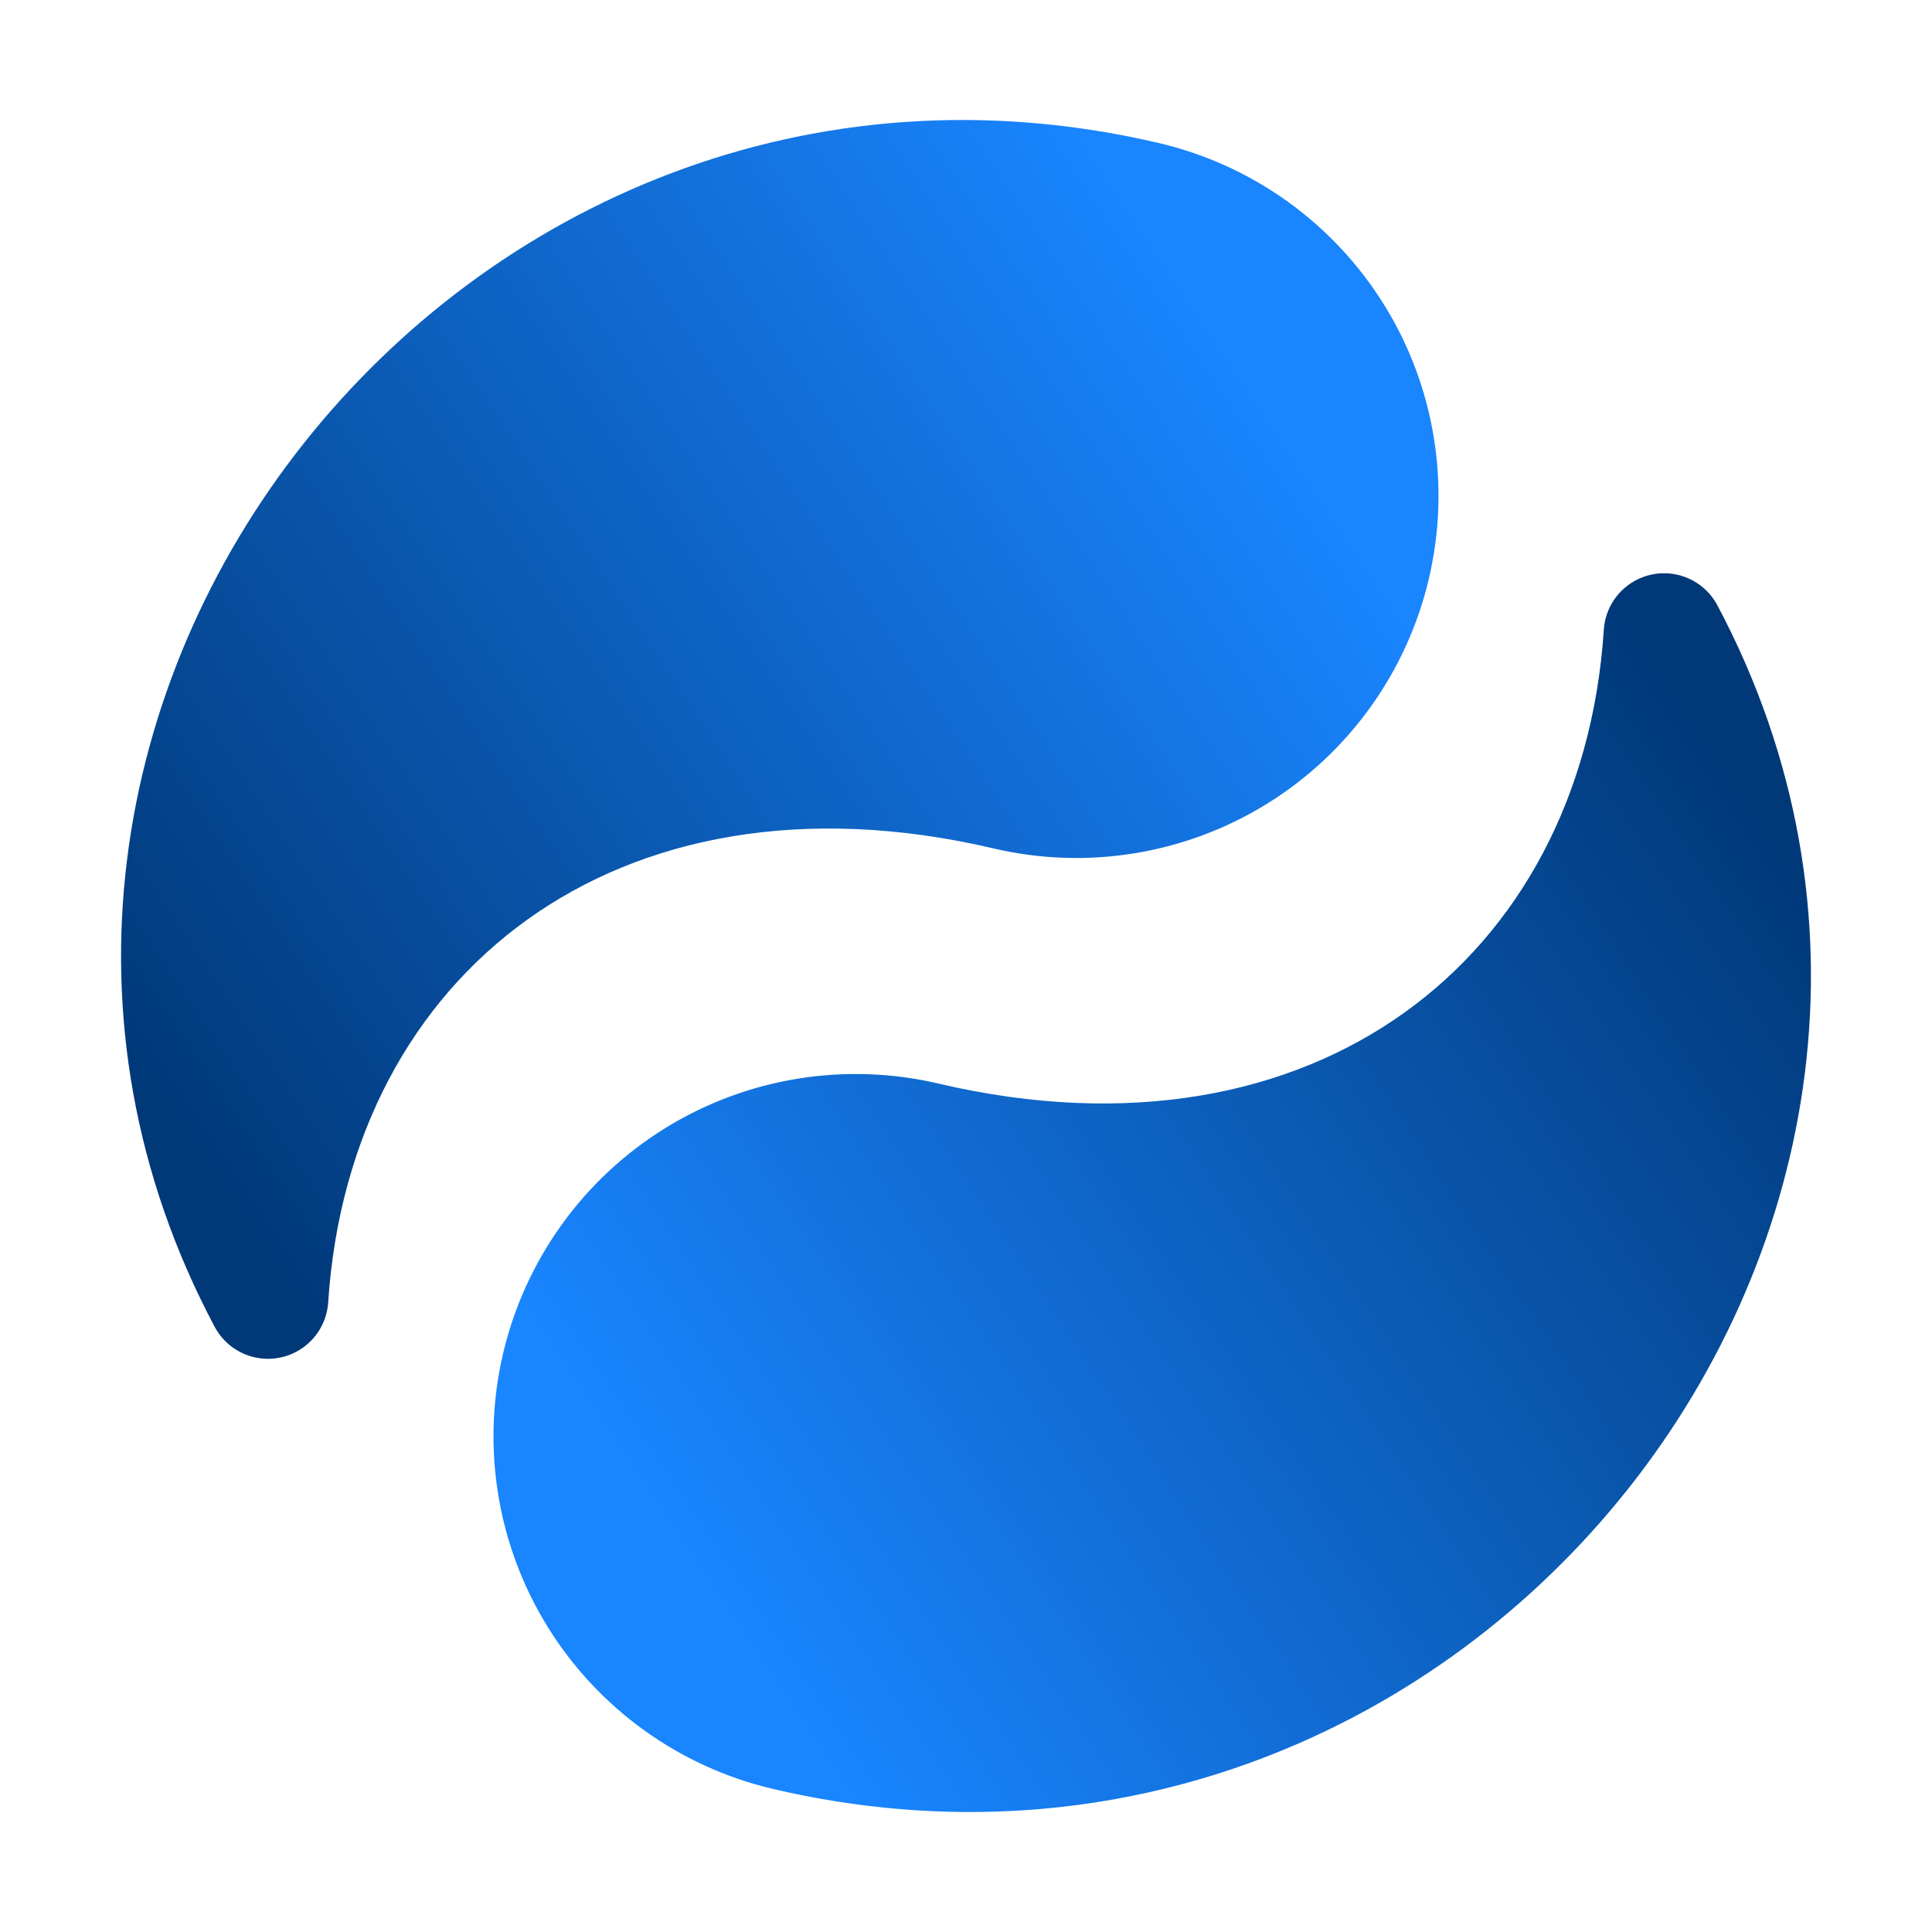<?xml version="1.0" encoding="UTF-8" standalone="no"?>
<svg
        xmlns:dc="http://purl.org/dc/elements/1.1/"
        xmlns:cc="http://creativecommons.org/ns#"
        xmlns:rdf="http://www.w3.org/1999/02/22-rdf-syntax-ns#"
        xmlns="http://www.w3.org/2000/svg"
        xmlns:xlink="http://www.w3.org/1999/xlink"
        xmlns:sodipodi="http://sodipodi.sourceforge.net/DTD/sodipodi-0.dtd"
        xmlns:inkscape="http://www.inkscape.org/namespaces/inkscape"
        viewBox="0 0 32 32"
        id="vector"
        width="32px"
        height="32px"
        version="1.1"
        sodipodi:docname="frame07.svg"
        inkscape:version="0.92.4 (5da689c313, 2019-01-14)">
  <defs
     id="defs8">
    <linearGradient
       inkscape:collect="always"
       id="linearGradient3957">
      <stop
         style="stop-color:#003878;stop-opacity:1"
         offset="0"
         id="stop3953" />
      <stop
         style="stop-color:#1985ff;stop-opacity:1"
         offset="1"
         id="stop3955" />
    </linearGradient>
    <linearGradient
       inkscape:collect="always"
       xlink:href="#linearGradient3957"
       id="linearGradient3959"
       x1="4.438"
       y1="21.506"
       x2="22.694"
       y2="9.353"
       gradientUnits="userSpaceOnUse" />
    <linearGradient
       inkscape:collect="always"
       xlink:href="#linearGradient3957"
       id="linearGradient3967"
       x1="4.438"
       y1="21.506"
       x2="22.694"
       y2="9.353"
       gradientUnits="userSpaceOnUse" />
    <linearGradient
       inkscape:collect="always"
       xlink:href="#linearGradient3957"
       id="linearGradient3975"
       x1="27.562"
       y1="10.494"
       x2="9.306"
       y2="22.647"
       gradientUnits="userSpaceOnUse" />
    <linearGradient
       inkscape:collect="always"
       xlink:href="#linearGradient3957"
       id="linearGradient3983"
       x1="27.562"
       y1="10.494"
       x2="9.306"
       y2="22.647"
       gradientUnits="userSpaceOnUse" />
  </defs>
  <sodipodi:namedview
     pagecolor="#ffffff"
     bordercolor="#666666"
     borderopacity="1"
     objecttolerance="10"
     gridtolerance="10"
     guidetolerance="10"
     inkscape:pageopacity="0"
     inkscape:pageshadow="2"
     inkscape:window-width="640"
     inkscape:window-height="480"
     id="namedview6"
     showgrid="false"
     inkscape:zoom="10.40625"
     inkscape:cx="0.38438438"
     inkscape:cy="16"
     inkscape:current-layer="vector" />
  <path
     style="fill:url(#linearGradient3959);stroke:url(#linearGradient3967);stroke-width:2;stroke-linecap:round;stroke-linejoin:round;fill-opacity:1"
     inkscape:connector-curvature="0"
     d="M 16.685,13.079 C 9.87,11.481 4.834,15.436 4.438,21.506 -0.551,12.119 8.259,0.832 18.968,3.343 m 3.726,6.01 C 22.392,10.644 21.588,11.762 20.462,12.461 19.335,13.159 17.976,13.382 16.685,13.079 15.394,12.776 14.276,11.973 13.577,10.847 12.879,9.719 12.656,8.361 12.959,7.07 13.261,5.779 14.065,4.661 15.191,3.961 16.318,3.263 17.677,3.041 18.968,3.343 20.259,3.646 21.377,4.45 22.076,5.576 22.775,6.703 22.997,8.062 22.694,9.353 Z"
     id="path_1" />
  <path
     style="fill:url(#linearGradient3975);stroke:url(#linearGradient3983);stroke-width:2;stroke-linecap:round;stroke-linejoin:round;fill-opacity:1"
     inkscape:connector-curvature="0"
     d="m 15.315,18.921 c 6.815,1.598 11.851,-2.356 12.247,-8.426 4.989,9.387 -3.821,20.674 -14.53,18.162 M 9.306,22.647 c 0.303,-1.291 1.106,-2.409 2.233,-3.108 1.127,-0.698 2.486,-0.921 3.777,-0.618 1.291,0.303 2.409,1.106 3.108,2.233 0.698,1.127 0.921,2.486 0.618,3.777 -0.303,1.291 -1.106,2.409 -2.233,3.108 -1.127,0.698 -2.486,0.921 -3.777,0.618 C 11.741,28.354 10.623,27.55 9.924,26.424 9.225,25.297 9.003,23.938 9.306,22.647 Z"
     id="path_2" />
</svg>
